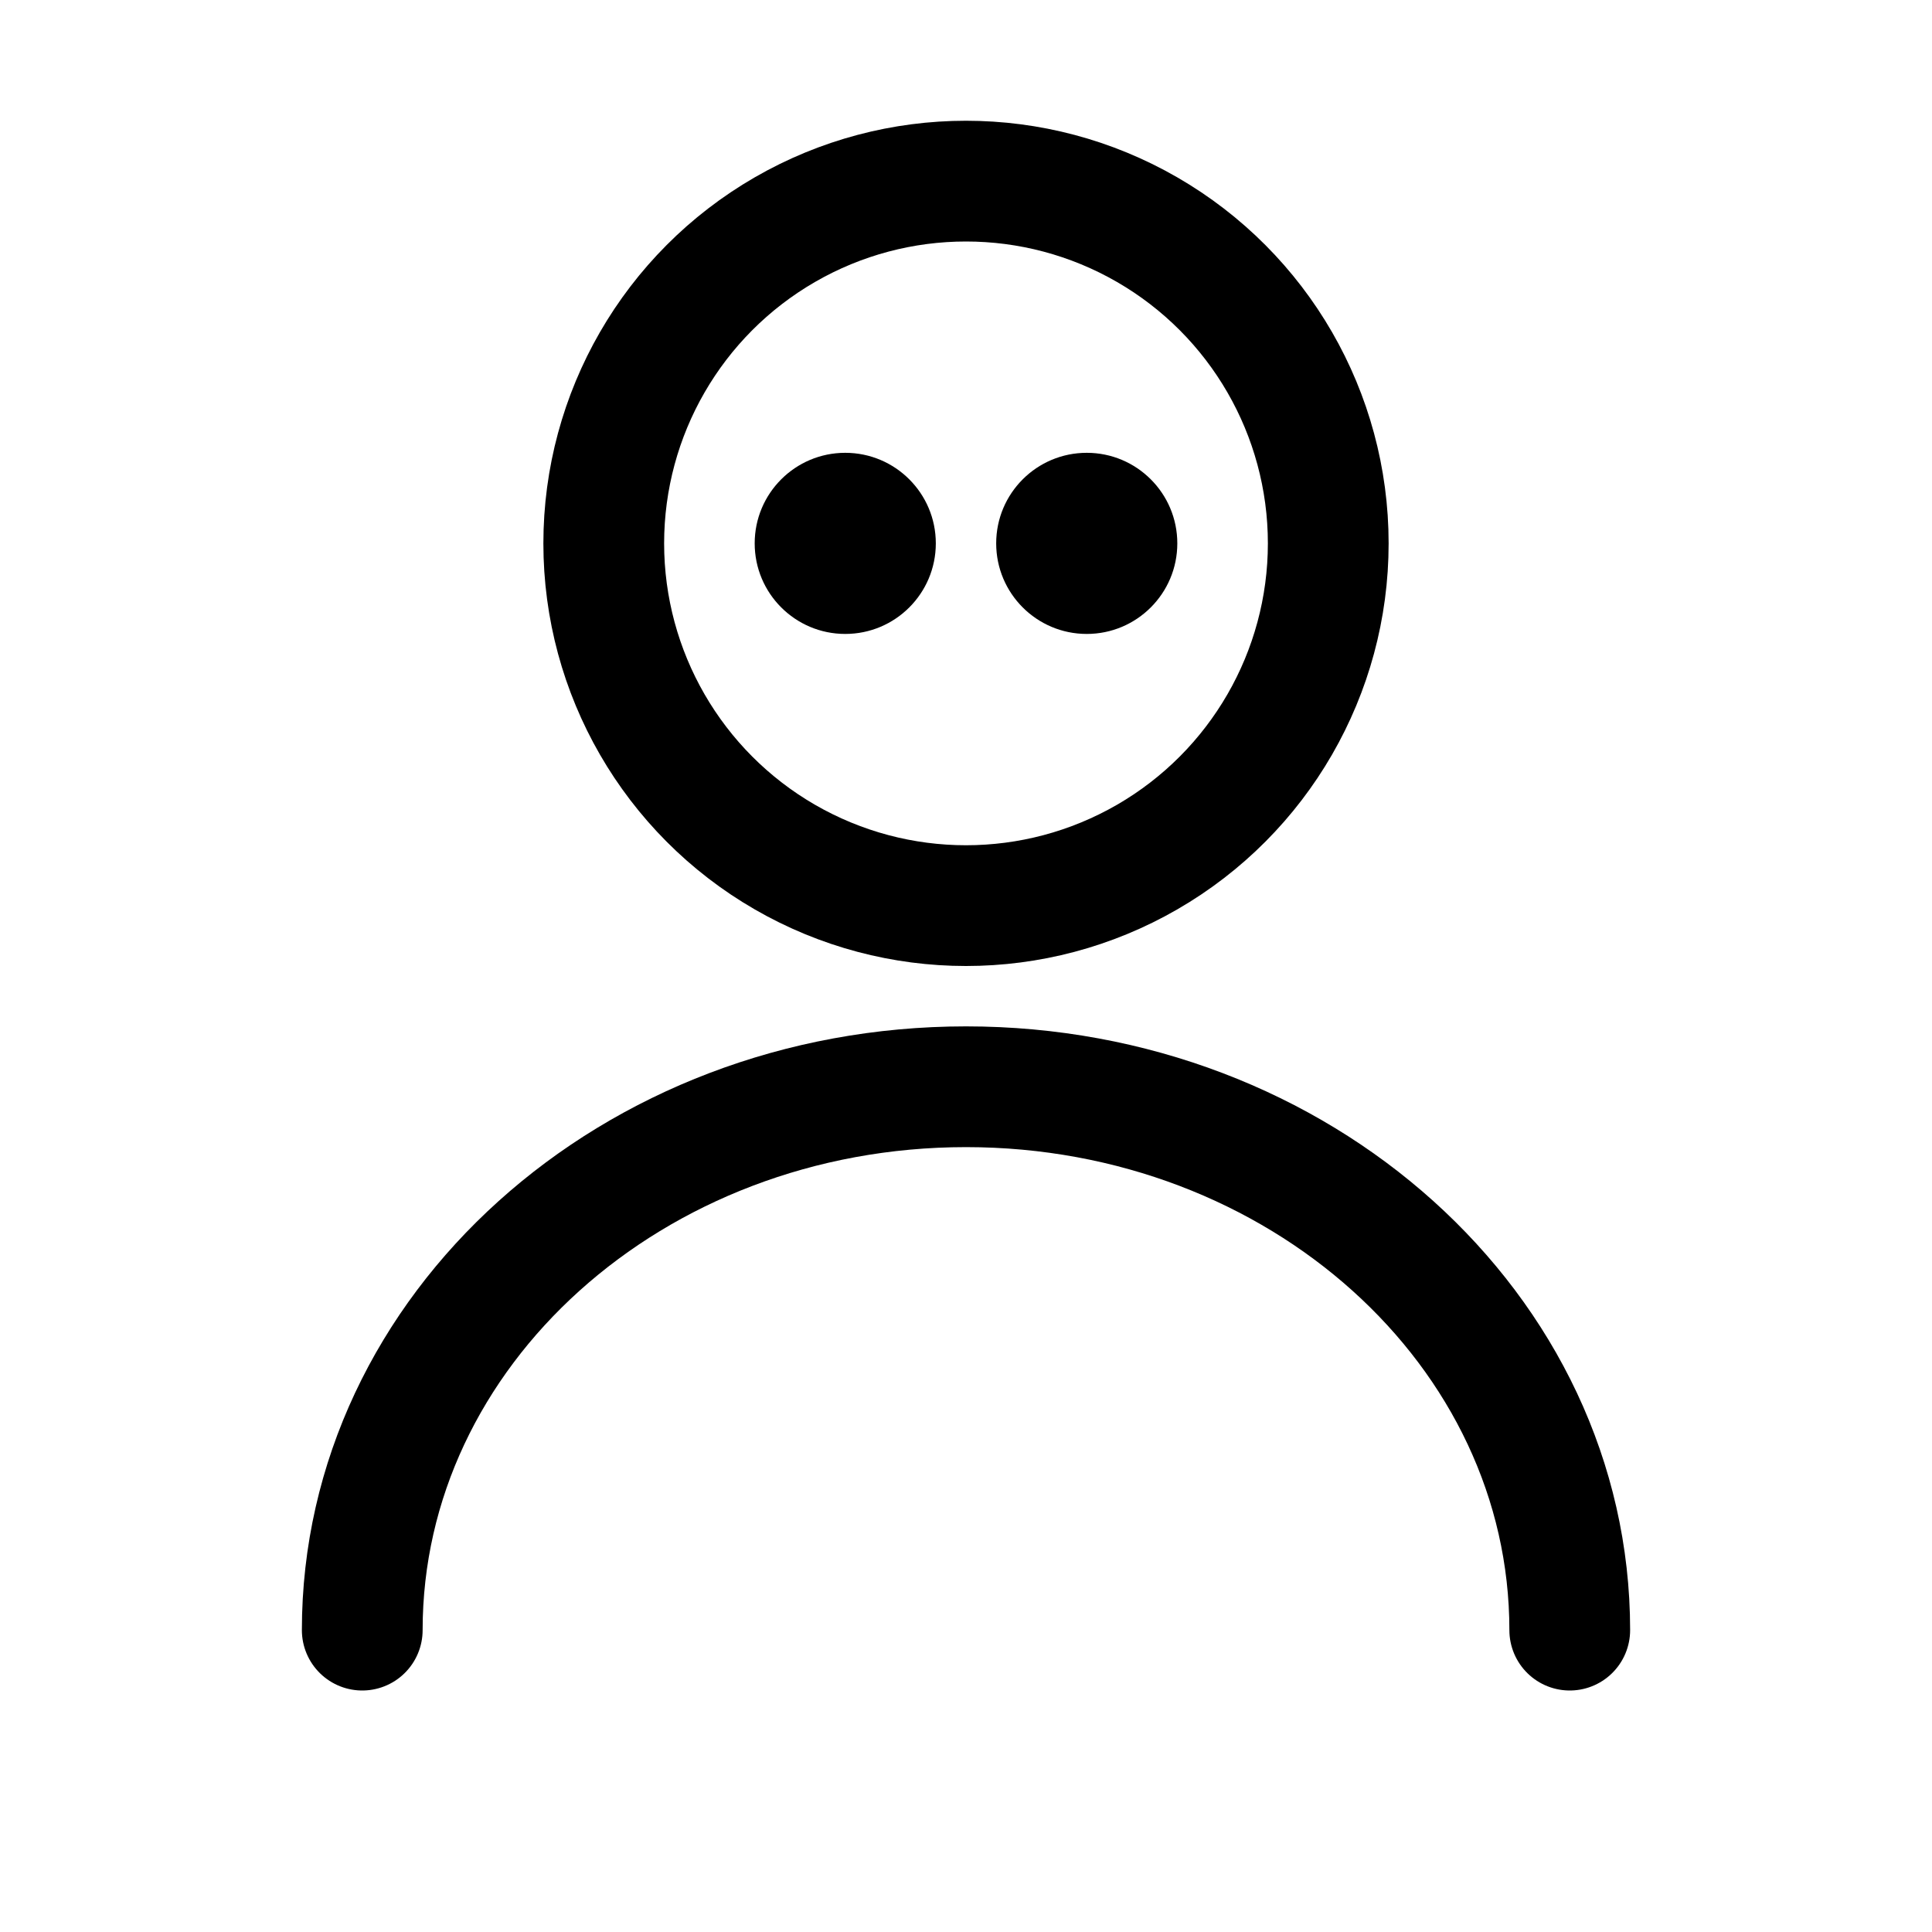 <svg width="32" height="32" viewBox="0 0 32 32" fill="none" xmlns="http://www.w3.org/2000/svg">
<path d="M26 27C26 22.029 21.523 18 16 18C10.477 18 6 22.029 6 27" stroke="black" stroke-width="2" stroke-linecap="round"/>
<circle cx="16" cy="9" r="6" stroke="black" stroke-width="2"/>
<circle cx="14" cy="9" r="1.5" fill="black"/>
<circle cx="18" cy="9" r="1.5" fill="black"/>
</svg>
